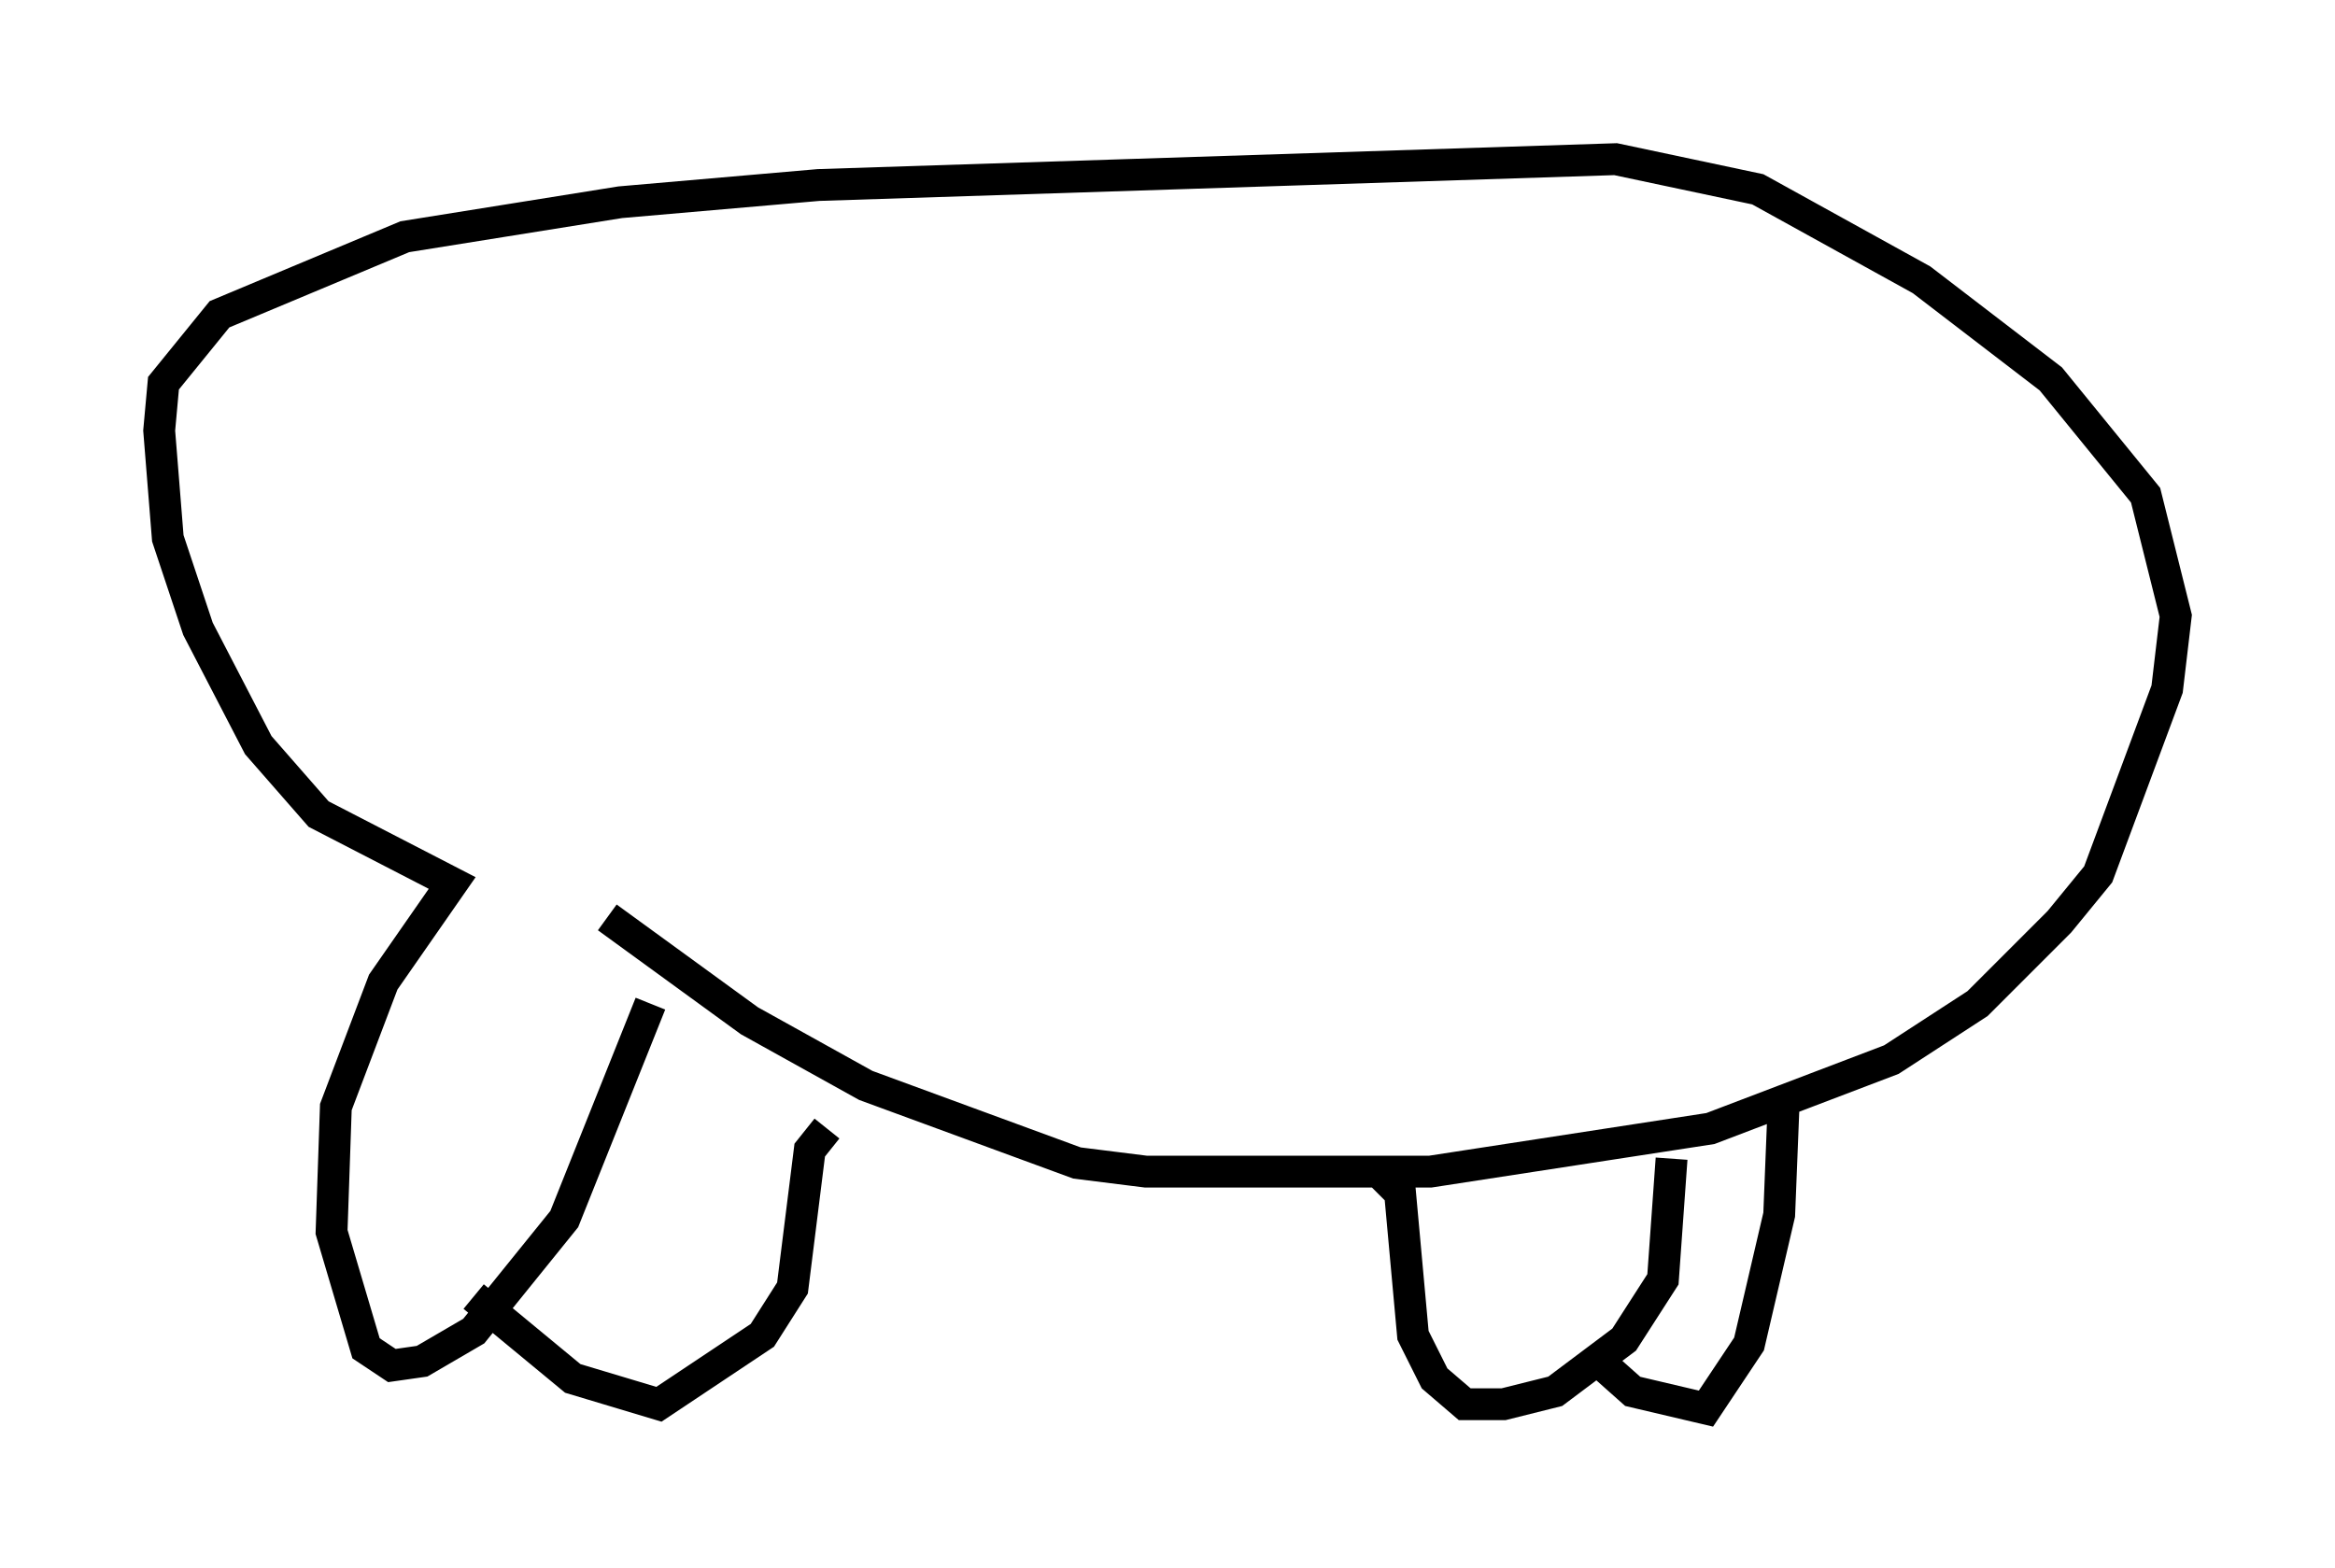 <?xml version="1.0" encoding="utf-8" ?>
<svg baseProfile="full" height="49.242" version="1.1" width="73.328" xmlns="http://www.w3.org/2000/svg" xmlns:ev="http://www.w3.org/2001/xml-events" xmlns:xlink="http://www.w3.org/1999/xlink"><defs /><rect fill="white" height="49.242" width="73.328" x="0" y="0" /><path d="M20.697, 26.921 m-0.271, 4.601 l-2.706, 6.766 -2.842, 3.518 l-1.624, 0.947 -0.947, 0.135 l-0.812, -0.541 -1.083, -3.654 l0.135, -3.924 1.488, -3.924 l2.165, -3.112 -4.195, -2.165 l-1.894, -2.165 -1.894, -3.654 l-0.947, -2.842 -0.271, -3.383 l0.135, -1.488 1.759, -2.165 l5.819, -2.436 6.766, -1.083 l6.225, -0.541 25.034, -0.812 l4.465, 0.947 5.142, 2.842 l4.059, 3.112 2.977, 3.654 l0.947, 3.789 -0.271, 2.3 l-2.165, 5.819 -1.218, 1.488 l-2.571, 2.571 -2.706, 1.759 l-5.683, 2.165 -8.796, 1.353 l-8.931, 0.0 -2.165, -0.271 l-6.631, -2.436 -3.654, -2.03 l-4.465, -3.248 m33.423, 7.578 l-0.271, 3.789 -1.218, 1.894 l-2.165, 1.624 -1.624, 0.406 l-1.218, 0.0 -0.947, -0.812 l-0.677, -1.353 -0.406, -4.465 l-0.541, -0.541 m-28.552, 3.789 l3.112, 2.571 2.706, 0.812 l3.248, -2.165 0.947, -1.488 l0.541, -4.33 0.541, -0.677 m24.086, 7.172 l1.218, 1.083 2.3, 0.541 l1.353, -2.03 0.947, -4.059 l0.135, -3.383 " fill="none" stroke="black" stroke-width="1" /></svg>